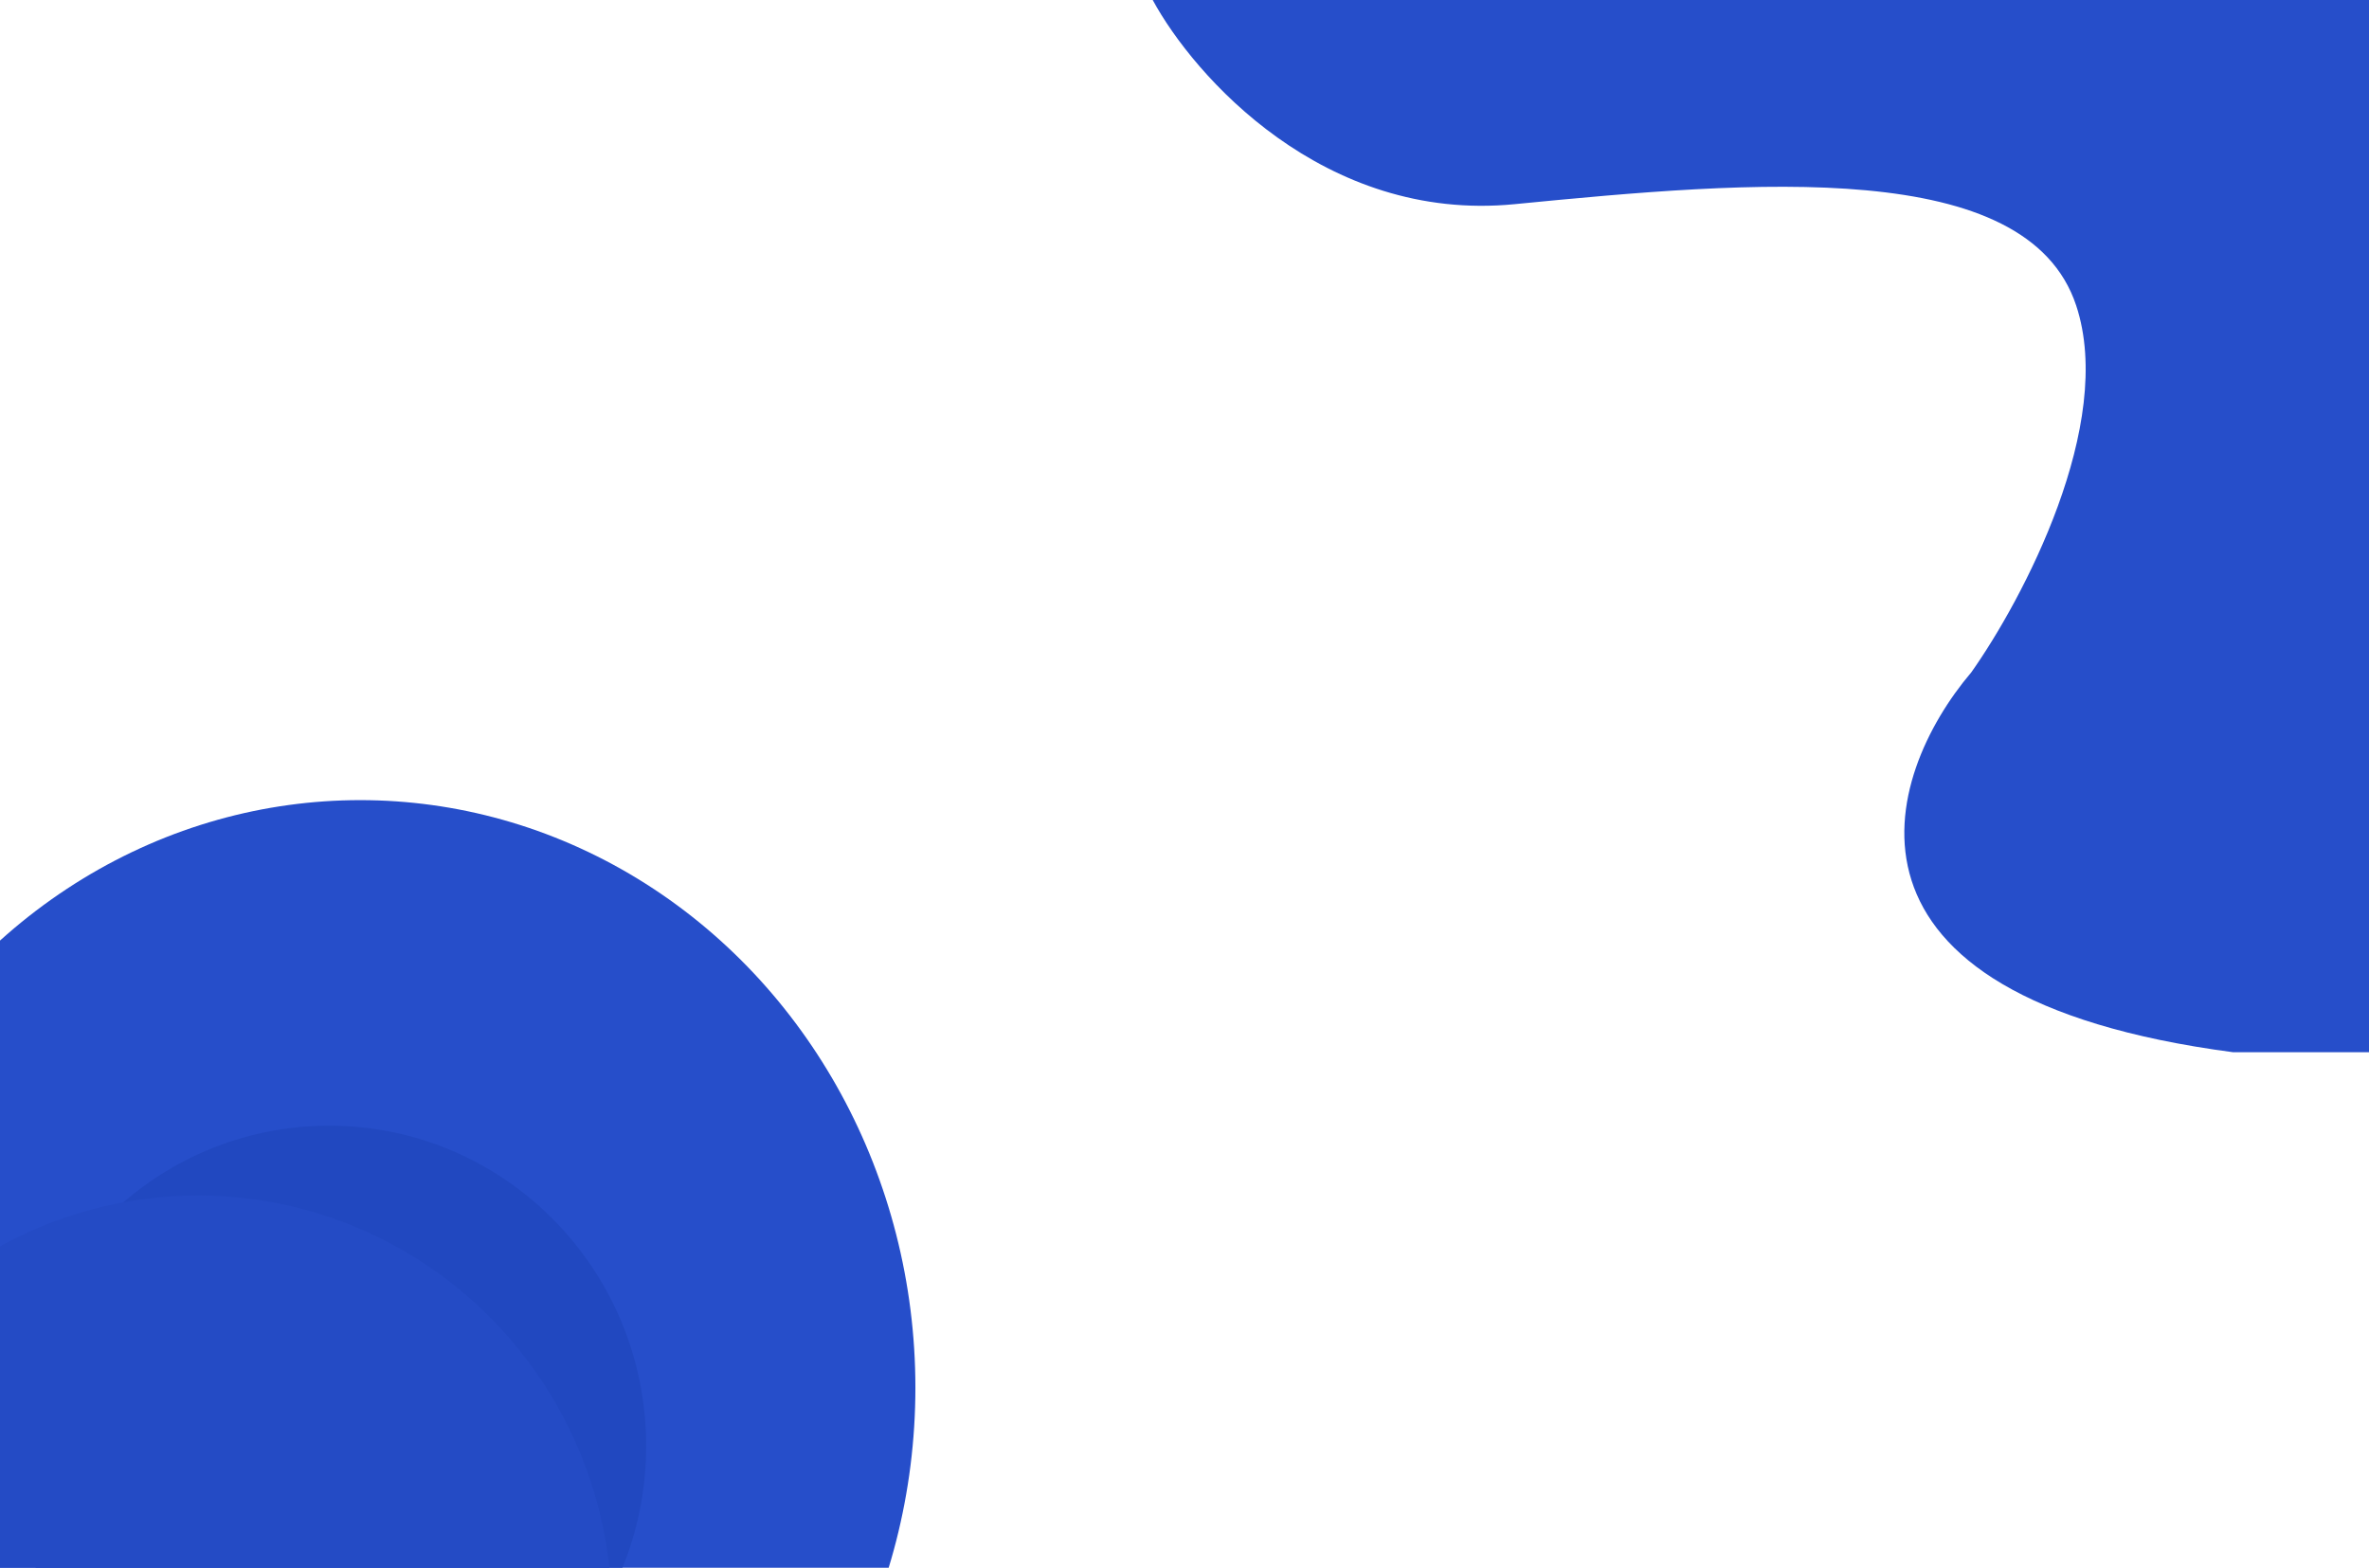 <svg width="1677" height="1110" viewBox="0 0 1677 1110" fill="none" xmlns="http://www.w3.org/2000/svg">
<ellipse cx="255" cy="982.513" rx="393" ry="416.01" fill="#264ECA"/>
<ellipse cx="232.981" cy="1023.81" rx="224.433" ry="226.786" fill="#2148C0"/>
<ellipse cx="140.096" cy="1142.57" rx="293.096" ry="296.168" fill="#244BC5"/>
<path d="M1072.11 144.56C936.978 157.777 845.065 53.694 816 0H1677V745H1580.84C1283.07 705.762 1333.2 549.328 1395.48 476.015C1431.85 424.559 1497.62 300.581 1469.72 216.324C1434.84 111.001 1241.02 128.039 1072.11 144.56Z" fill="#264ECA"/>
</svg>

